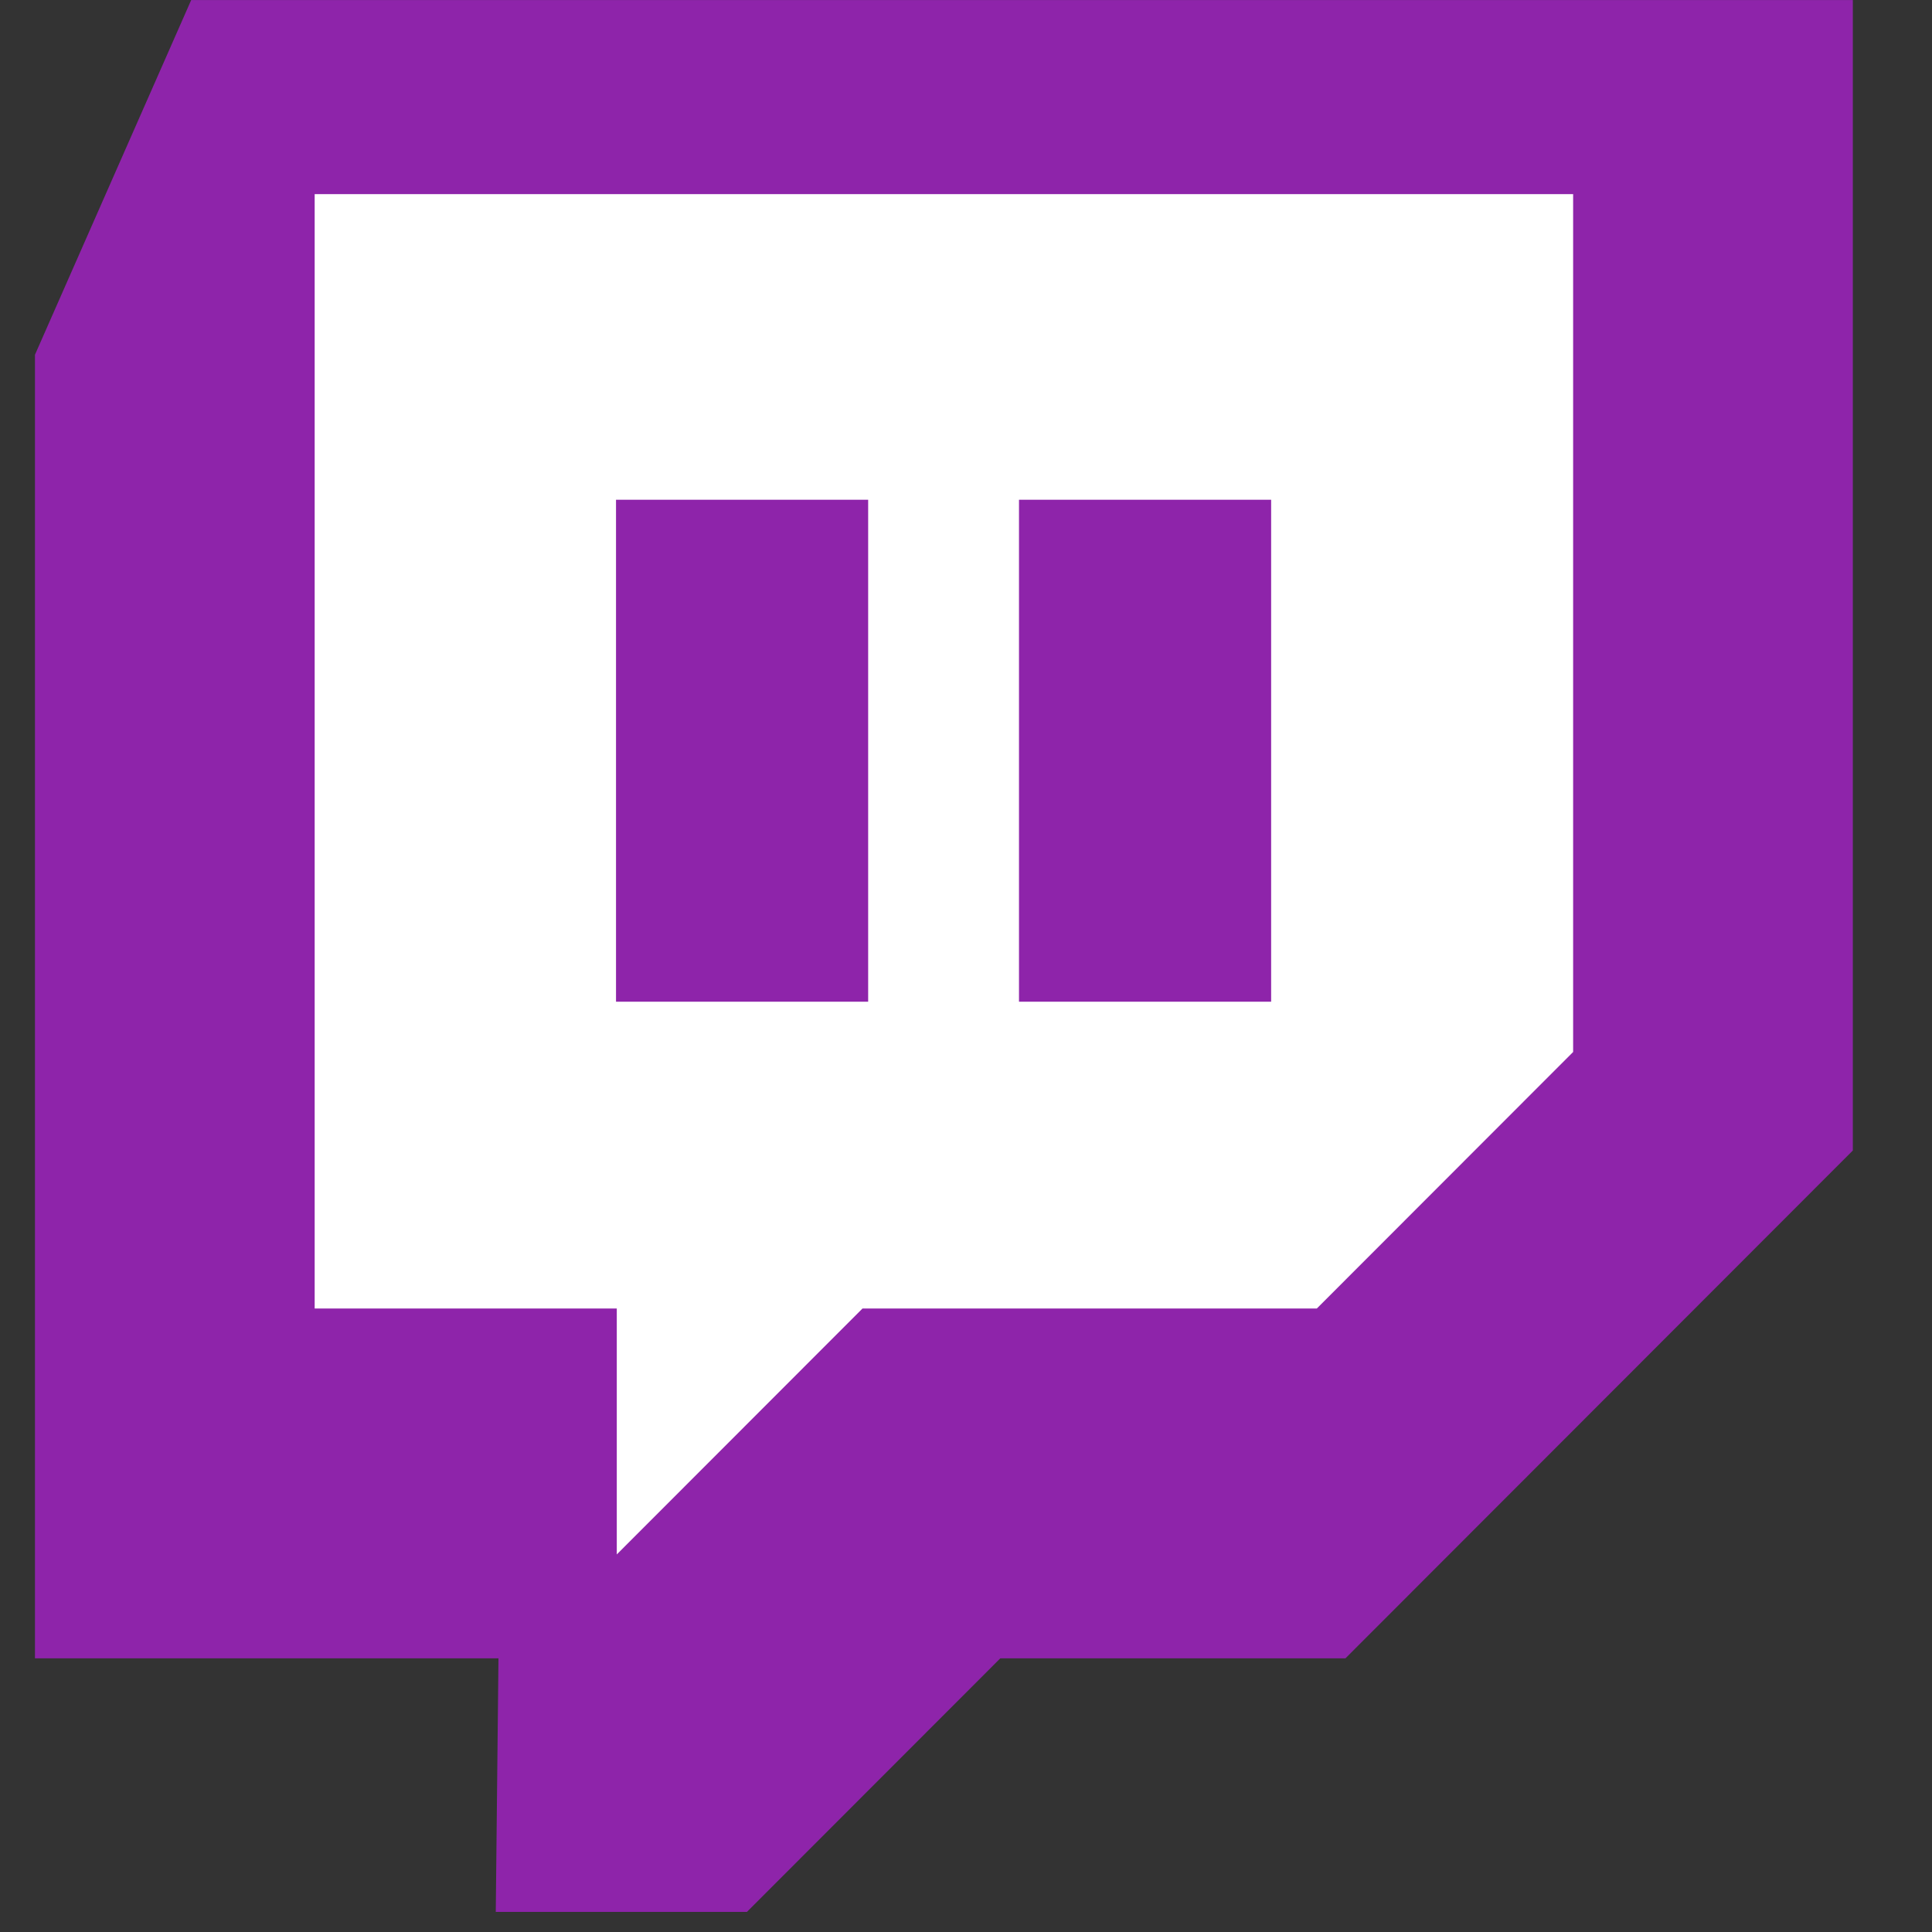 <?xml version="1.0" encoding="UTF-8" standalone="no"?>
<!DOCTYPE svg PUBLIC "-//W3C//DTD SVG 1.1//EN" "http://www.w3.org/Graphics/SVG/1.1/DTD/svg11.dtd">
<svg width="100%" height="100%" viewBox="0 0 134 134" version="1.1" xmlns="http://www.w3.org/2000/svg" xmlns:xlink="http://www.w3.org/1999/xlink" xml:space="preserve" xmlns:serif="http://www.serif.com/" style="fill-rule:evenodd;clip-rule:evenodd;stroke-linejoin:round;stroke-miterlimit:2;">
    <rect x="0" y="0" width="134" height="134" fill="#333333" stroke="none"/>
    <g transform="matrix(1.333,0,0,1.333,0,0)">
        <g id="_100x100" serif:id="100x100" transform="matrix(3.306,0,0,2.645,-33.405,-39.138)">
            <rect x="10.104" y="14.798" width="30.248" height="37.81" style="fill:none;"/>
            <clipPath id="_clip1">
                <rect x="10.104" y="14.798" width="30.248" height="37.81"/>
            </clipPath>
            <g clip-path="url(#_clip1)">
                <g id="twitch" transform="matrix(0.251,0,0,0.314,-115.02,-126.568)">
                    <g transform="matrix(1,0,0,1,119.963,0.187)">
                        <path d="M494.719,522.097L462.905,553.912L441.263,553.912L425.377,569.797L409.627,569.797L409.796,553.912L380.733,553.912L380.733,472.244L390.751,449.519L494.719,449.519L494.719,522.097Z" style="fill:rgb(142,36,170);"/>
                    </g>
                    <g transform="matrix(1,0,0,1,115.046,0)">
                        <path d="M482.098,516.112L466.026,532.184L437.538,532.184L422.132,547.59L422.132,532.184L403.188,532.184L403.188,462.37L482.098,462.37L482.098,516.112ZM437.894,481.514L422.084,481.514L422.084,512.962L437.894,512.962L437.894,481.514ZM463.162,481.514L447.352,481.514L447.352,512.962L463.162,512.962L463.162,481.514Z" style="fill:white;"/>
                    </g>
                </g>
            </g>
        </g>
    </g>
</svg>
